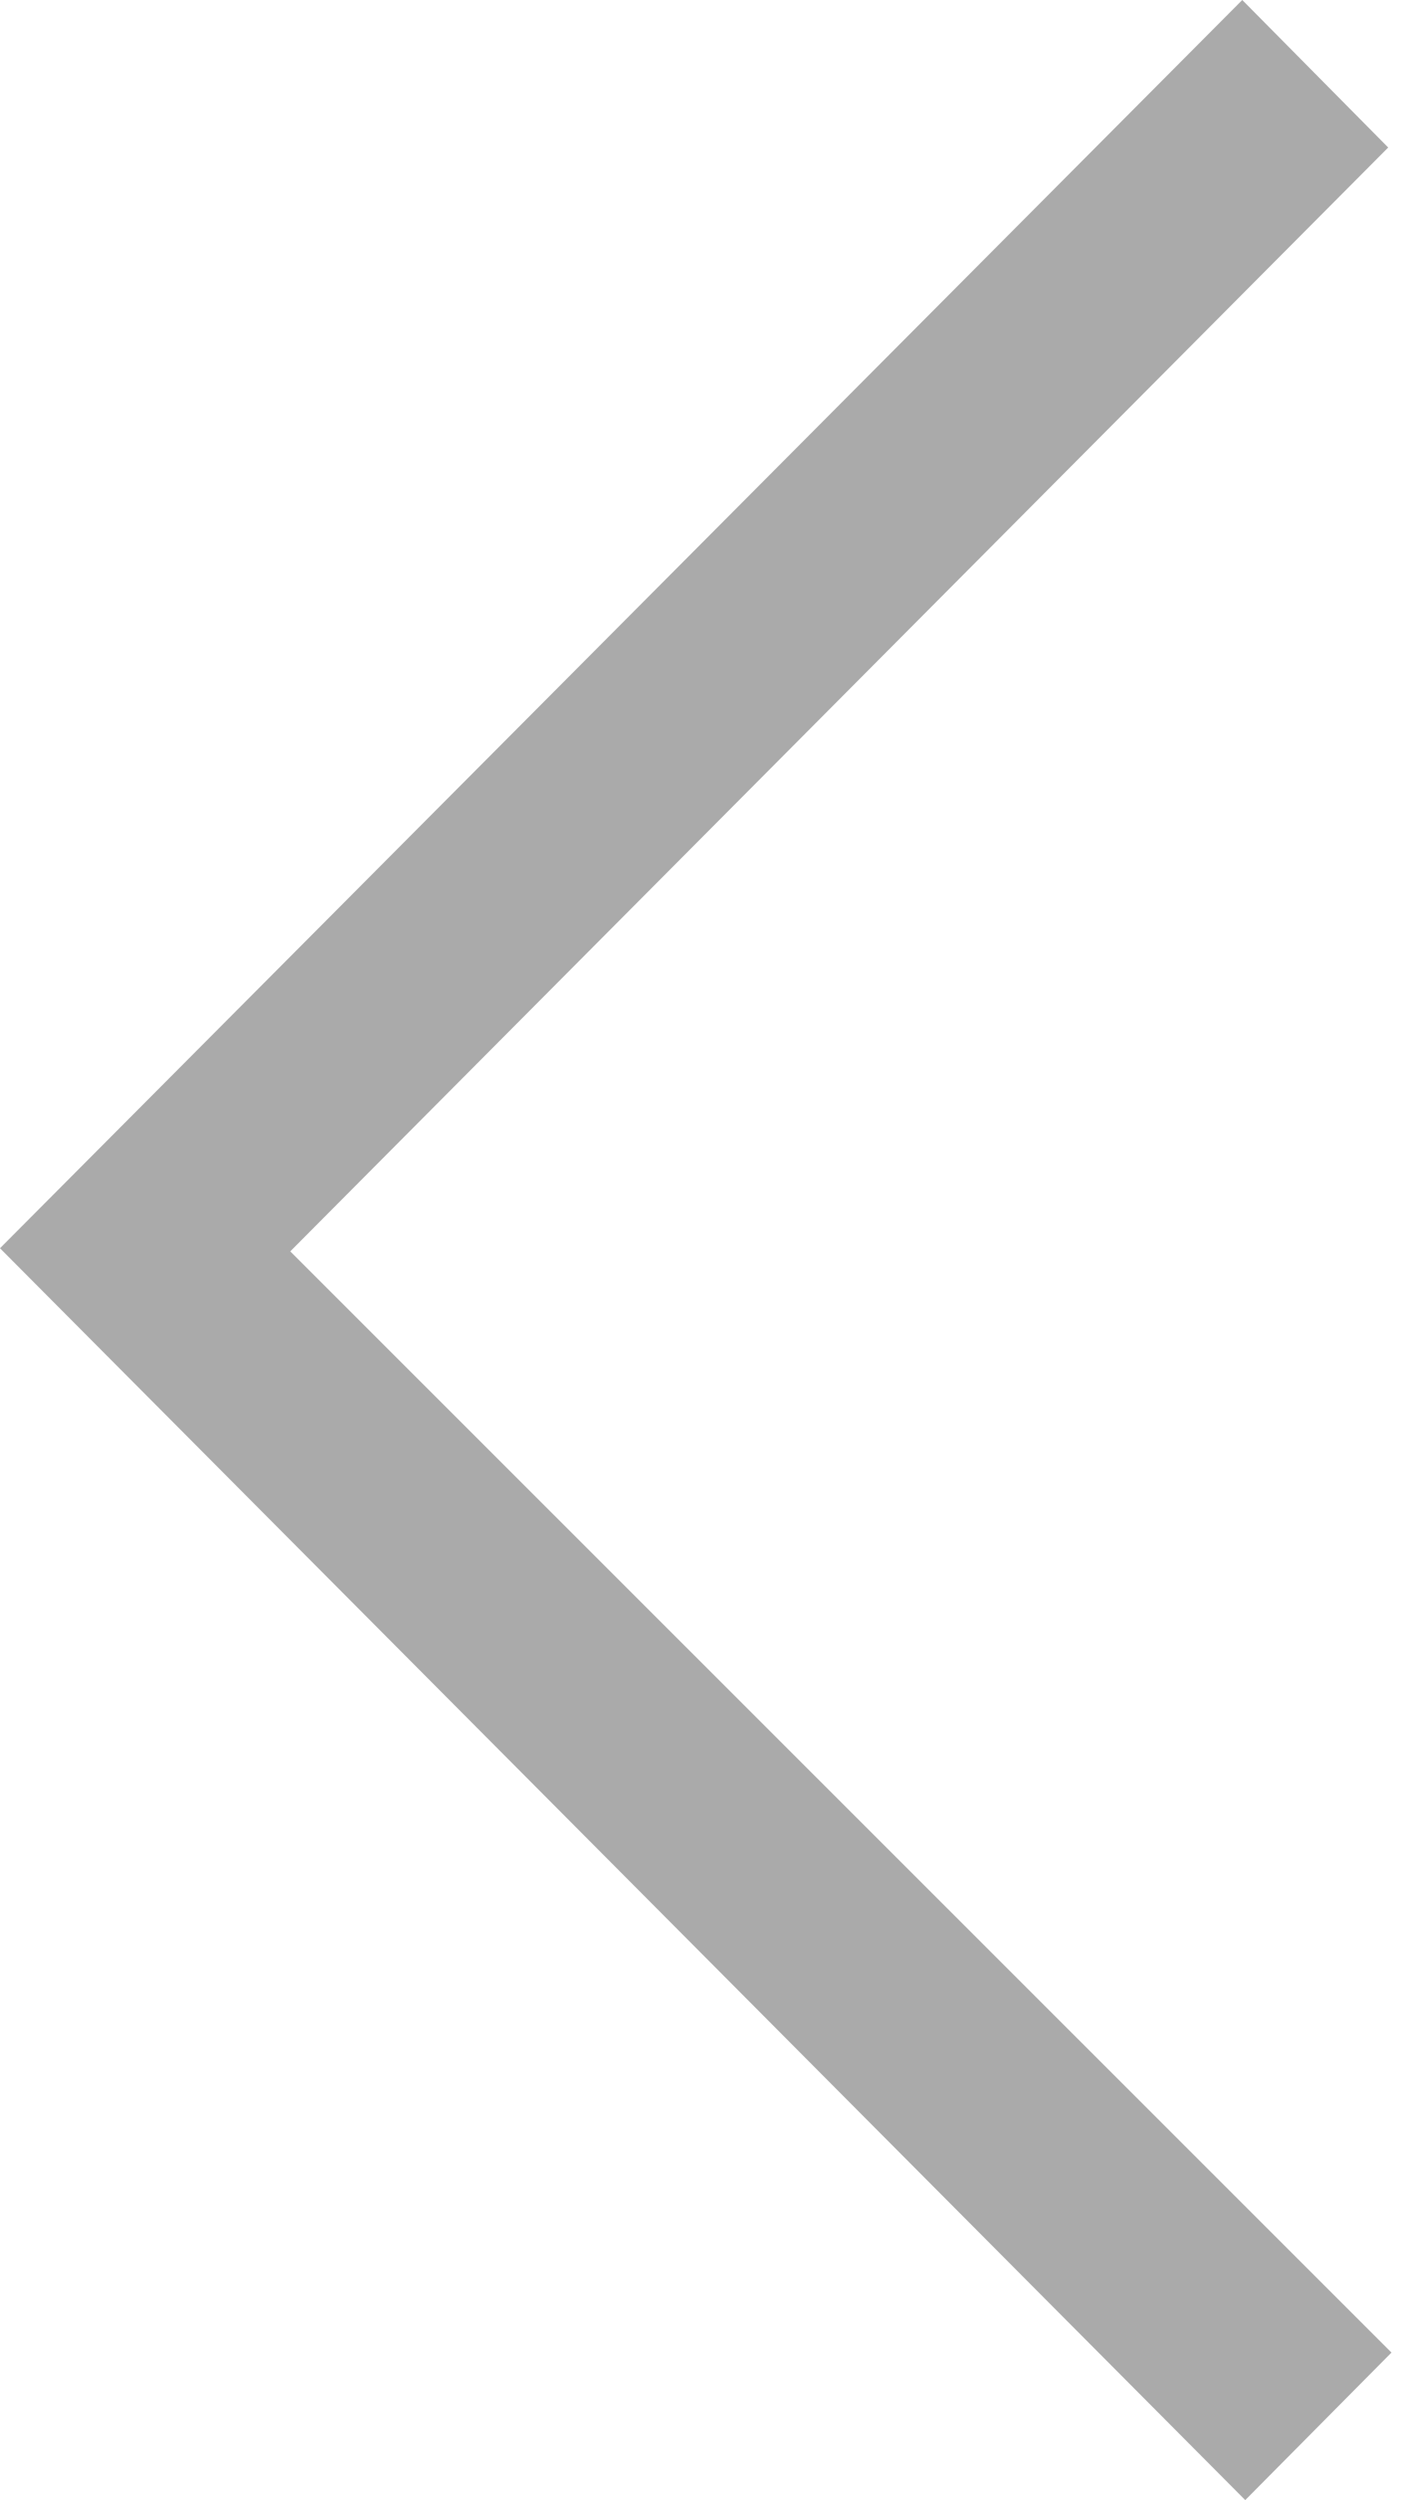 <?xml version="1.0" encoding="UTF-8"?>
<svg width="9px" height="16px" viewBox="0 0 9 16" version="1.1" xmlns="http://www.w3.org/2000/svg"
     xmlns:xlink="http://www.w3.org/1999/xlink">
    <!-- Generator: Sketch 44.1 (41455) - http://www.bohemiancoding.com/sketch -->
    <title>icon-left</title>
    <desc>Created with Sketch.</desc>
    <defs>
        <polygon id="path-1"
                 points="7 11.988 14.971 19.999 15.907 19.055 8.858 12.008 15.886 4.944 14.952 4"></polygon>
    </defs>
    <g id="Symbols" stroke="none" stroke-width="1" fill="none" fill-rule="evenodd">
        <g id="Icons/Arrow/Left" transform="translate(-7, -4)">
            <mask id="mask-2" fill="white">
                <use xlink:href="#path-1"></use>
            </mask>
            <use id="icon-left" fill="#AAAAAA" xlink:href="#path-1"></use>
        </g>
    </g>
</svg>
